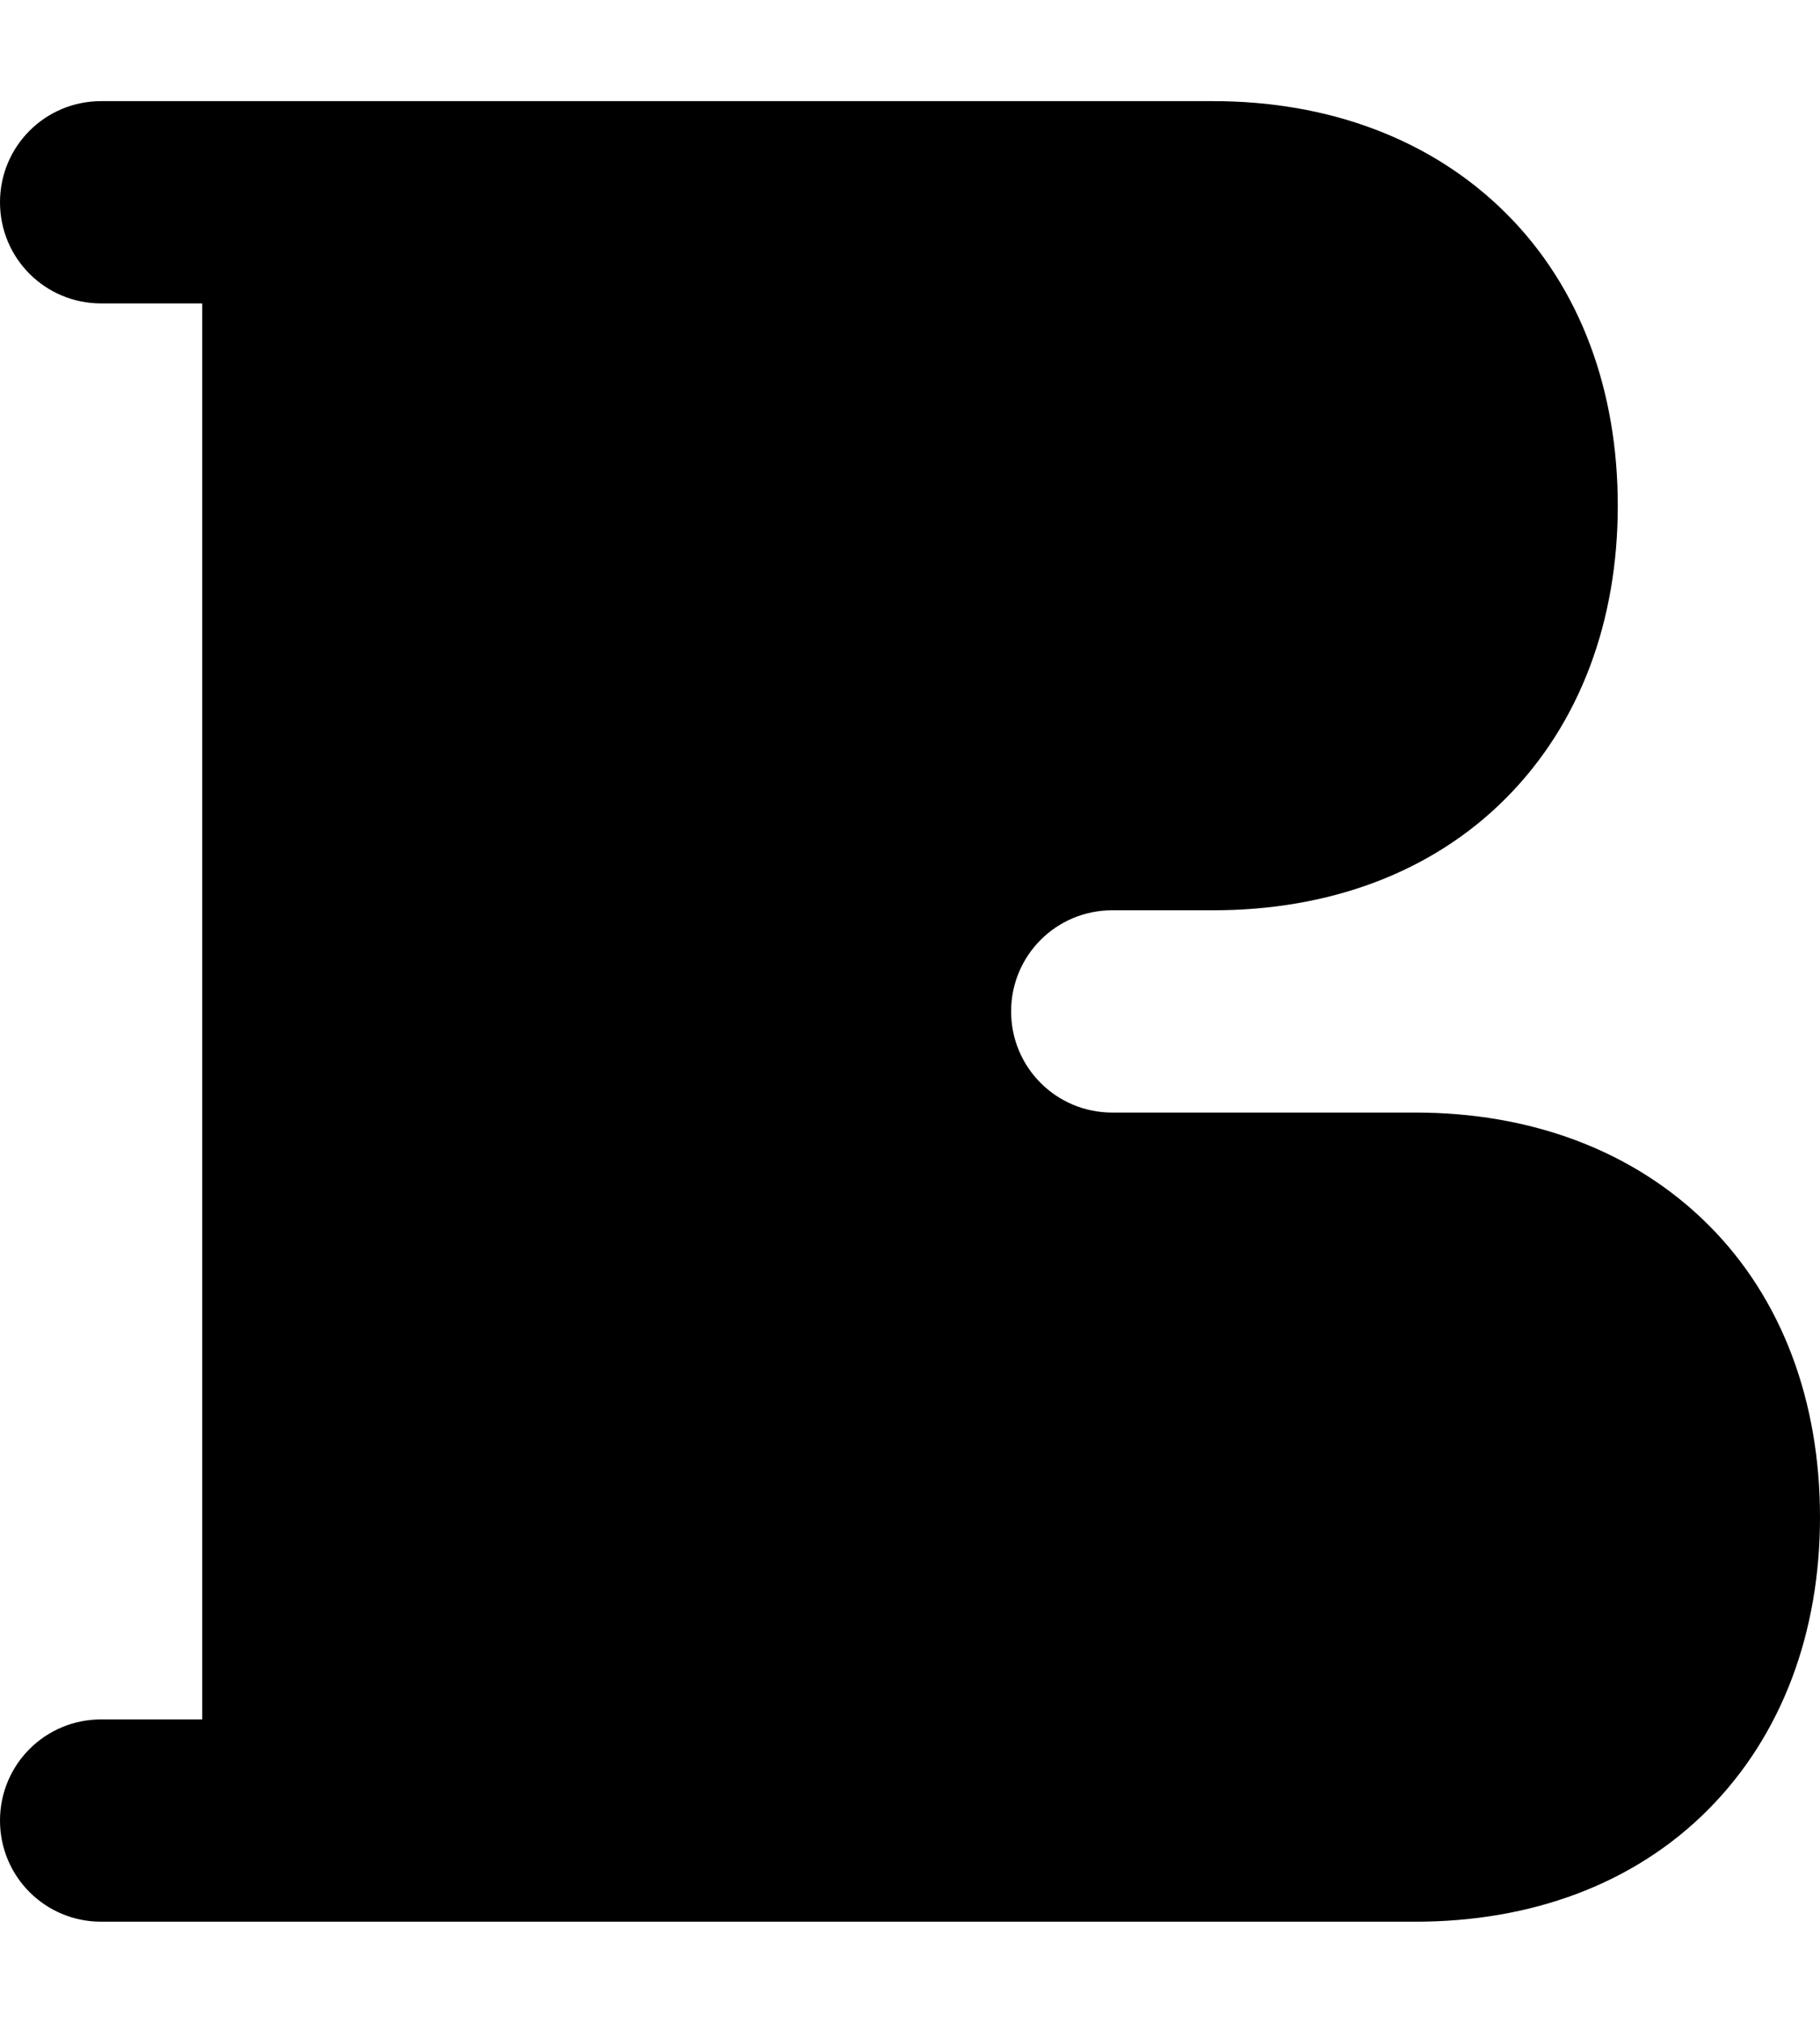 <svg xmlns="http://www.w3.org/2000/svg" viewBox="0 0 504 560"><!--! Font Awesome Pro 7.1.0 by @fontawesome - https://fontawesome.com License - https://fontawesome.com/license (Commercial License) Copyright 2025 Fonticons, Inc. --><path fill="currentColor" d="M28 28C12.5 28 0 40.5 0 56S12.5 84 28 84l28 0 0 392-28 0c-15.5 0-28 12.5-28 28s12.5 28 28 28l364 0c31.7 0 60.3-10.2 81-31s31-49.4 31-81-10.2-60.3-31-81-49.4-31-81-31l-84 0c-15.5 0-28-12.5-28-28s12.5-28 28-28l28 0c31.7 0 60.3-10.2 81-31s31-49.3 31-81-10.2-60.3-31-81-49.4-31-81-31L28 28z"/></svg>